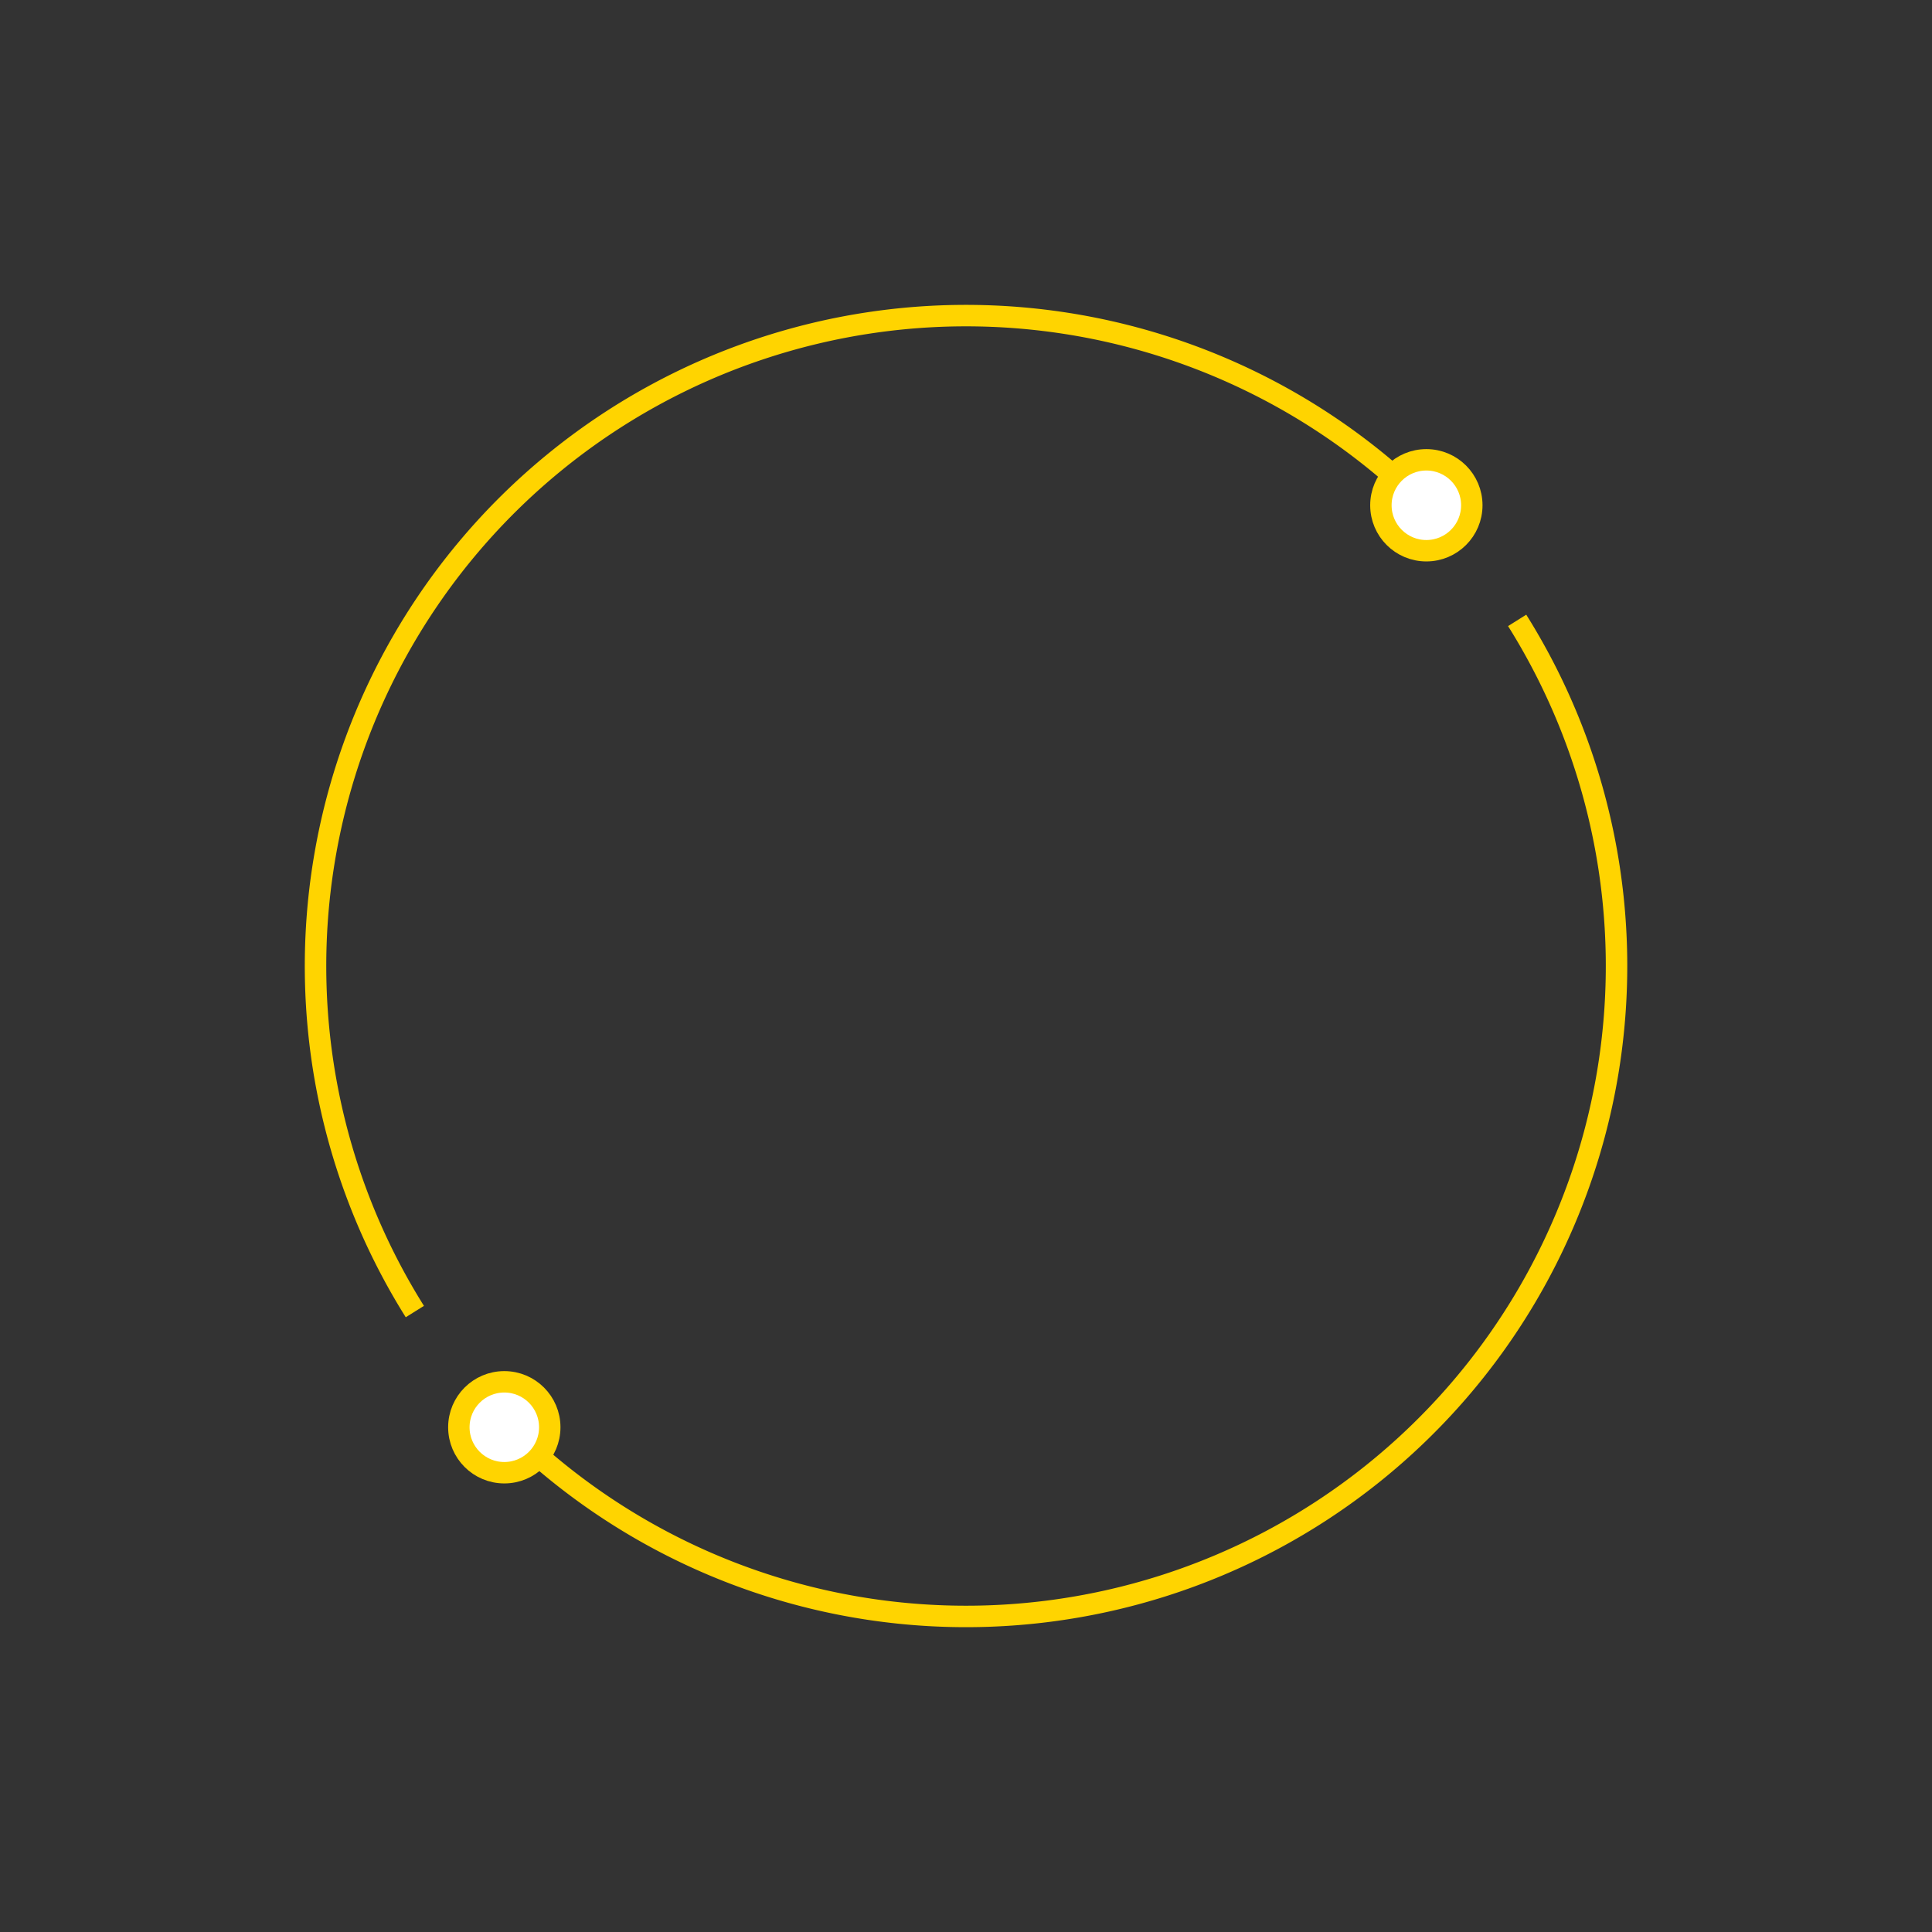 <svg id="Layer_1" data-name="Layer 1" xmlns="http://www.w3.org/2000/svg" viewBox="0 0 360 360"><rect x="0" y="0" width="360" height="360" fill="#333333" stroke="none"/><defs><style>.cls-1{fill:none;stroke-width:4px;}.cls-1,.cls-2{stroke:#ffd400;}.cls-2{fill:#fff;stroke-width:3.99px;}</style></defs><title>icons</title><path class="cls-1" d="M94.3,265.7a121.21,121.21,0,0,0,188.4-150.1"/><path class="cls-1" d="M263.56,92.21A121.21,121.21,0,0,0,77.3,244.39"/><circle class="cls-2" cx="265.78" cy="94.15" r="8.47"/><circle class="cls-2" cx="93.97" cy="265.95" r="8.47"/></svg>